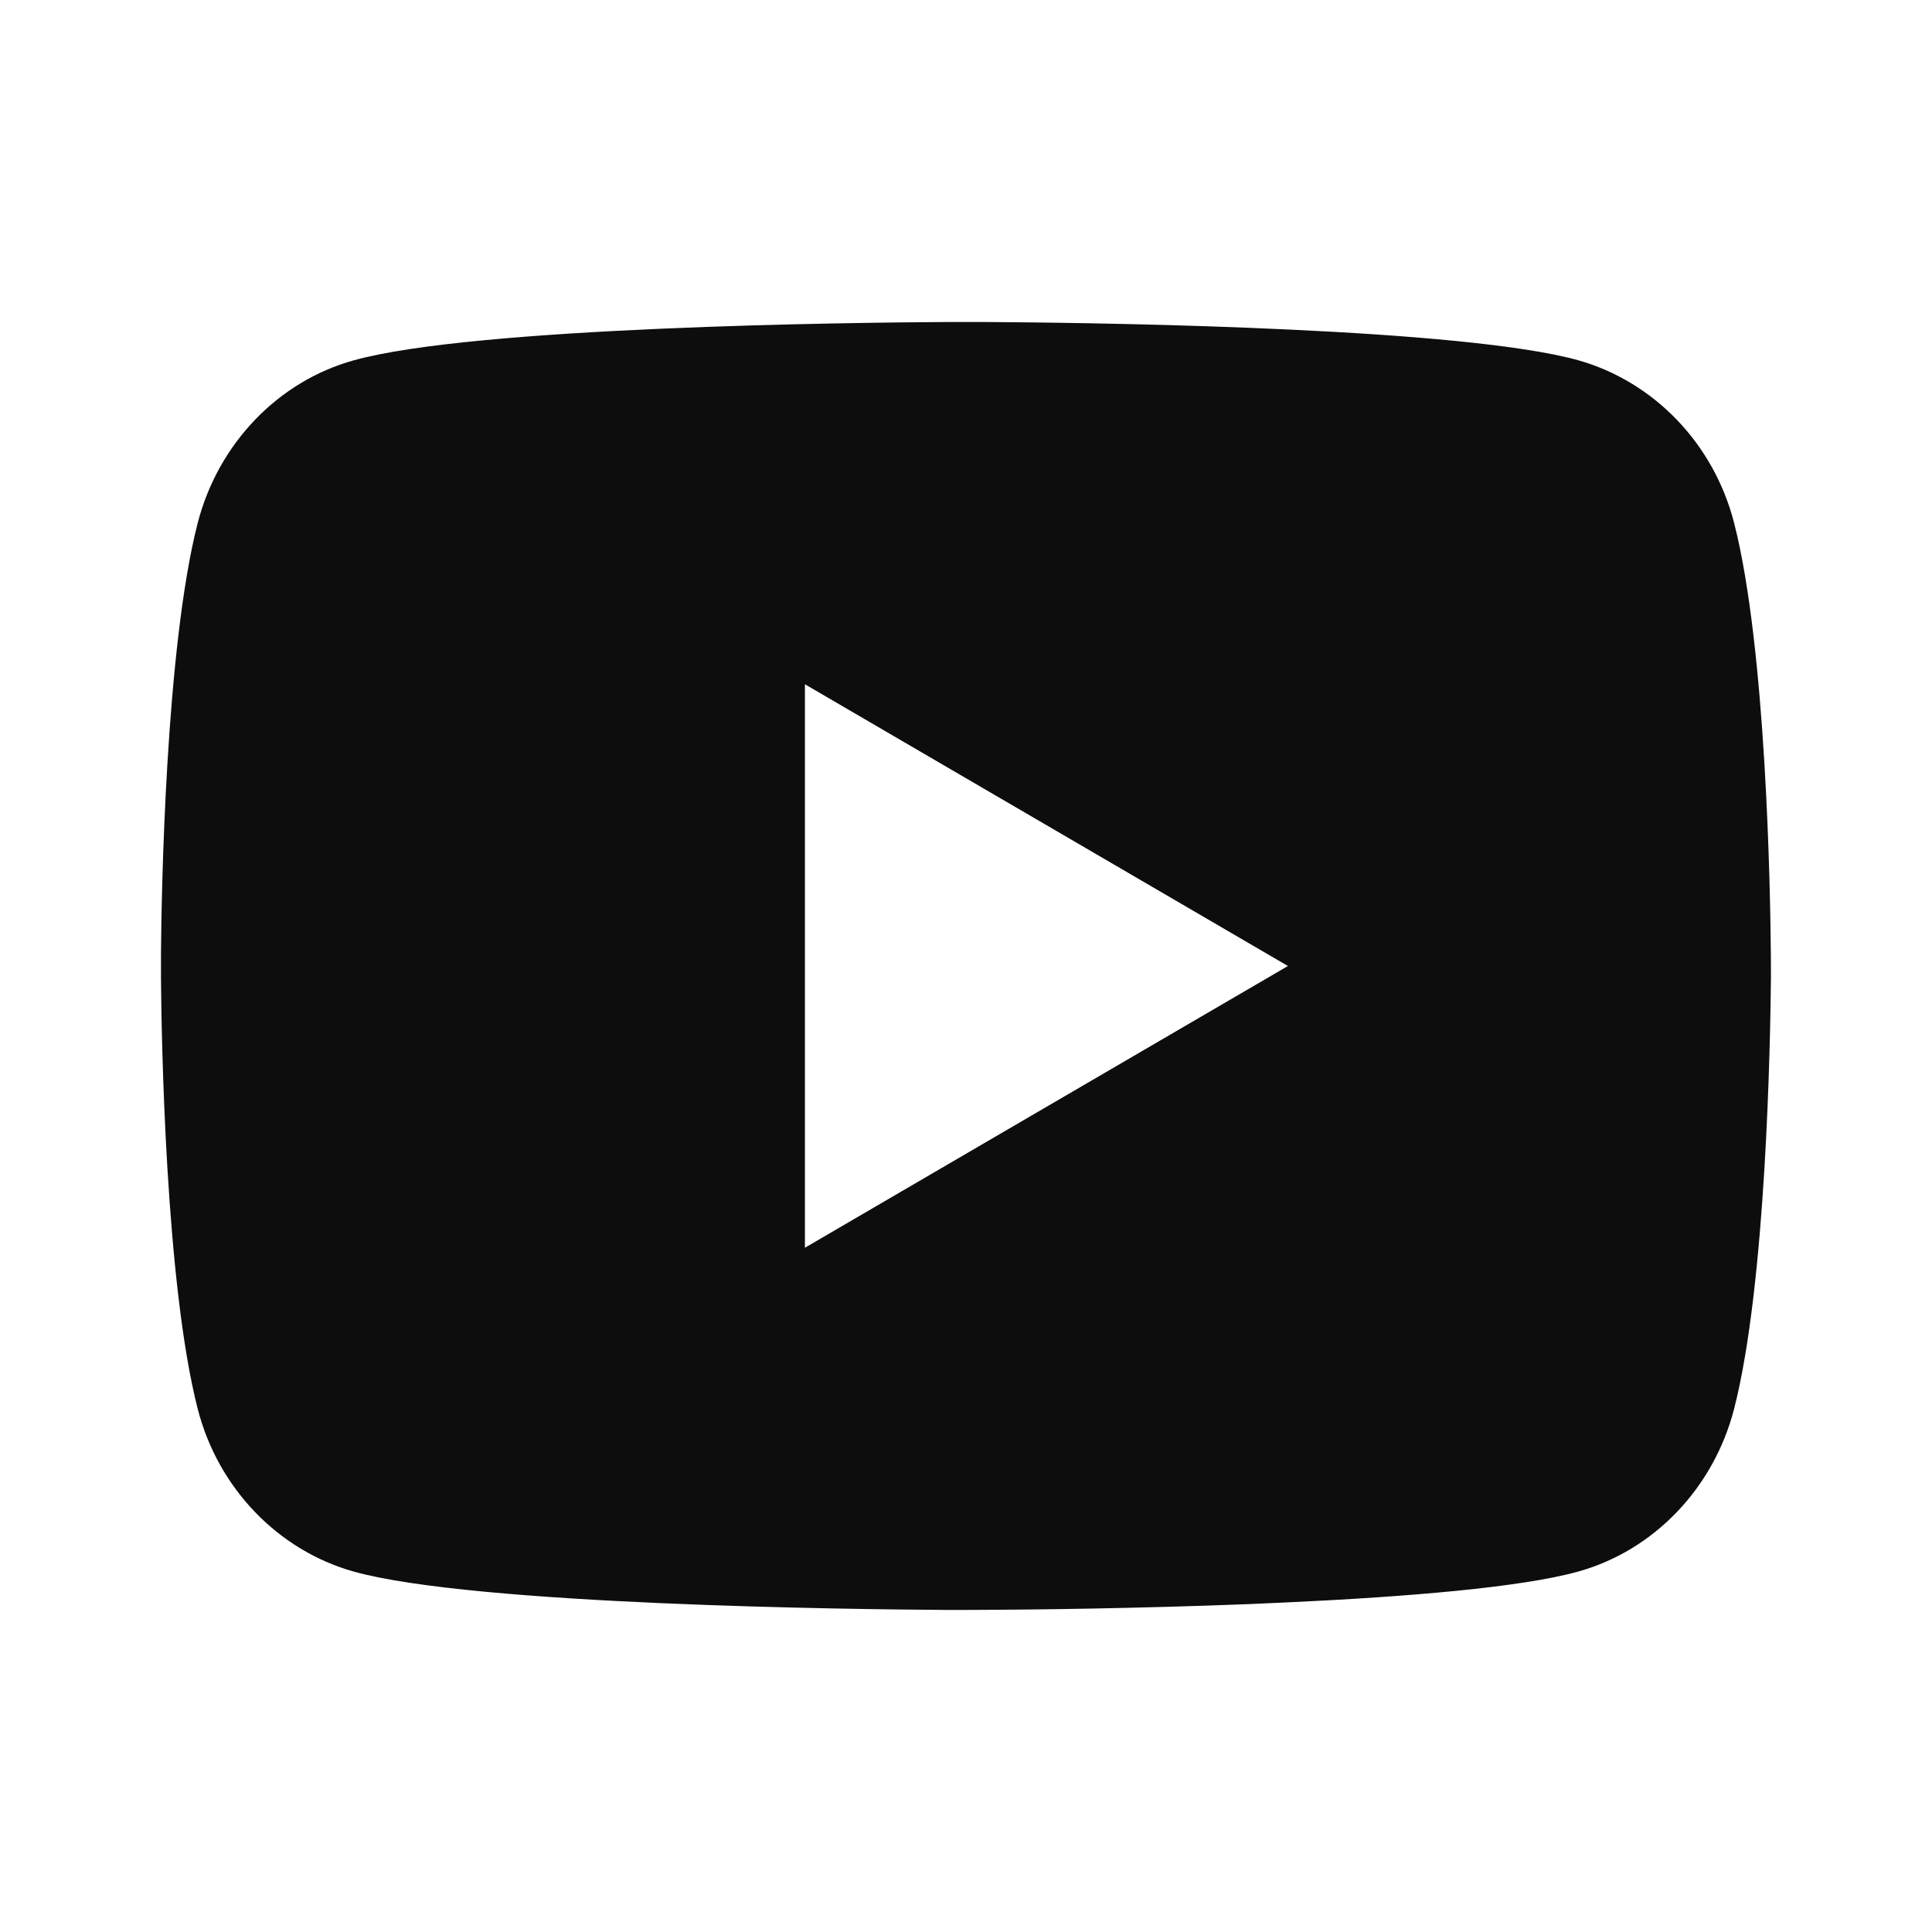 <svg width="40" height="40" viewBox="0 0 40 40" fill="none" xmlns="http://www.w3.org/2000/svg">
<path d="M20.407 6.667C21.297 6.672 23.523 6.693 25.89 6.788L26.73 6.825C29.112 6.937 31.492 7.13 32.673 7.458C34.248 7.902 35.485 9.192 35.903 10.828C36.57 13.428 36.653 18.498 36.663 19.727L36.665 19.98V20.27C36.653 21.498 36.57 26.57 35.903 29.168C35.48 30.81 34.242 32.102 32.673 32.538C31.492 32.867 29.112 33.06 26.73 33.172L25.89 33.21C23.523 33.303 21.297 33.327 20.407 33.33L20.015 33.332H19.59C17.707 33.32 9.83 33.235 7.323 32.538C5.75 32.095 4.512 30.805 4.093 29.168C3.427 26.568 3.343 21.498 3.333 20.27V19.727C3.343 18.498 3.427 13.427 4.093 10.828C4.517 9.187 5.755 7.895 7.325 7.46C9.83 6.762 17.708 6.677 19.592 6.667H20.407ZM16.665 14.167V25.833L26.665 20L16.665 14.167Z" fill="#0D0D0D"/>
</svg>
